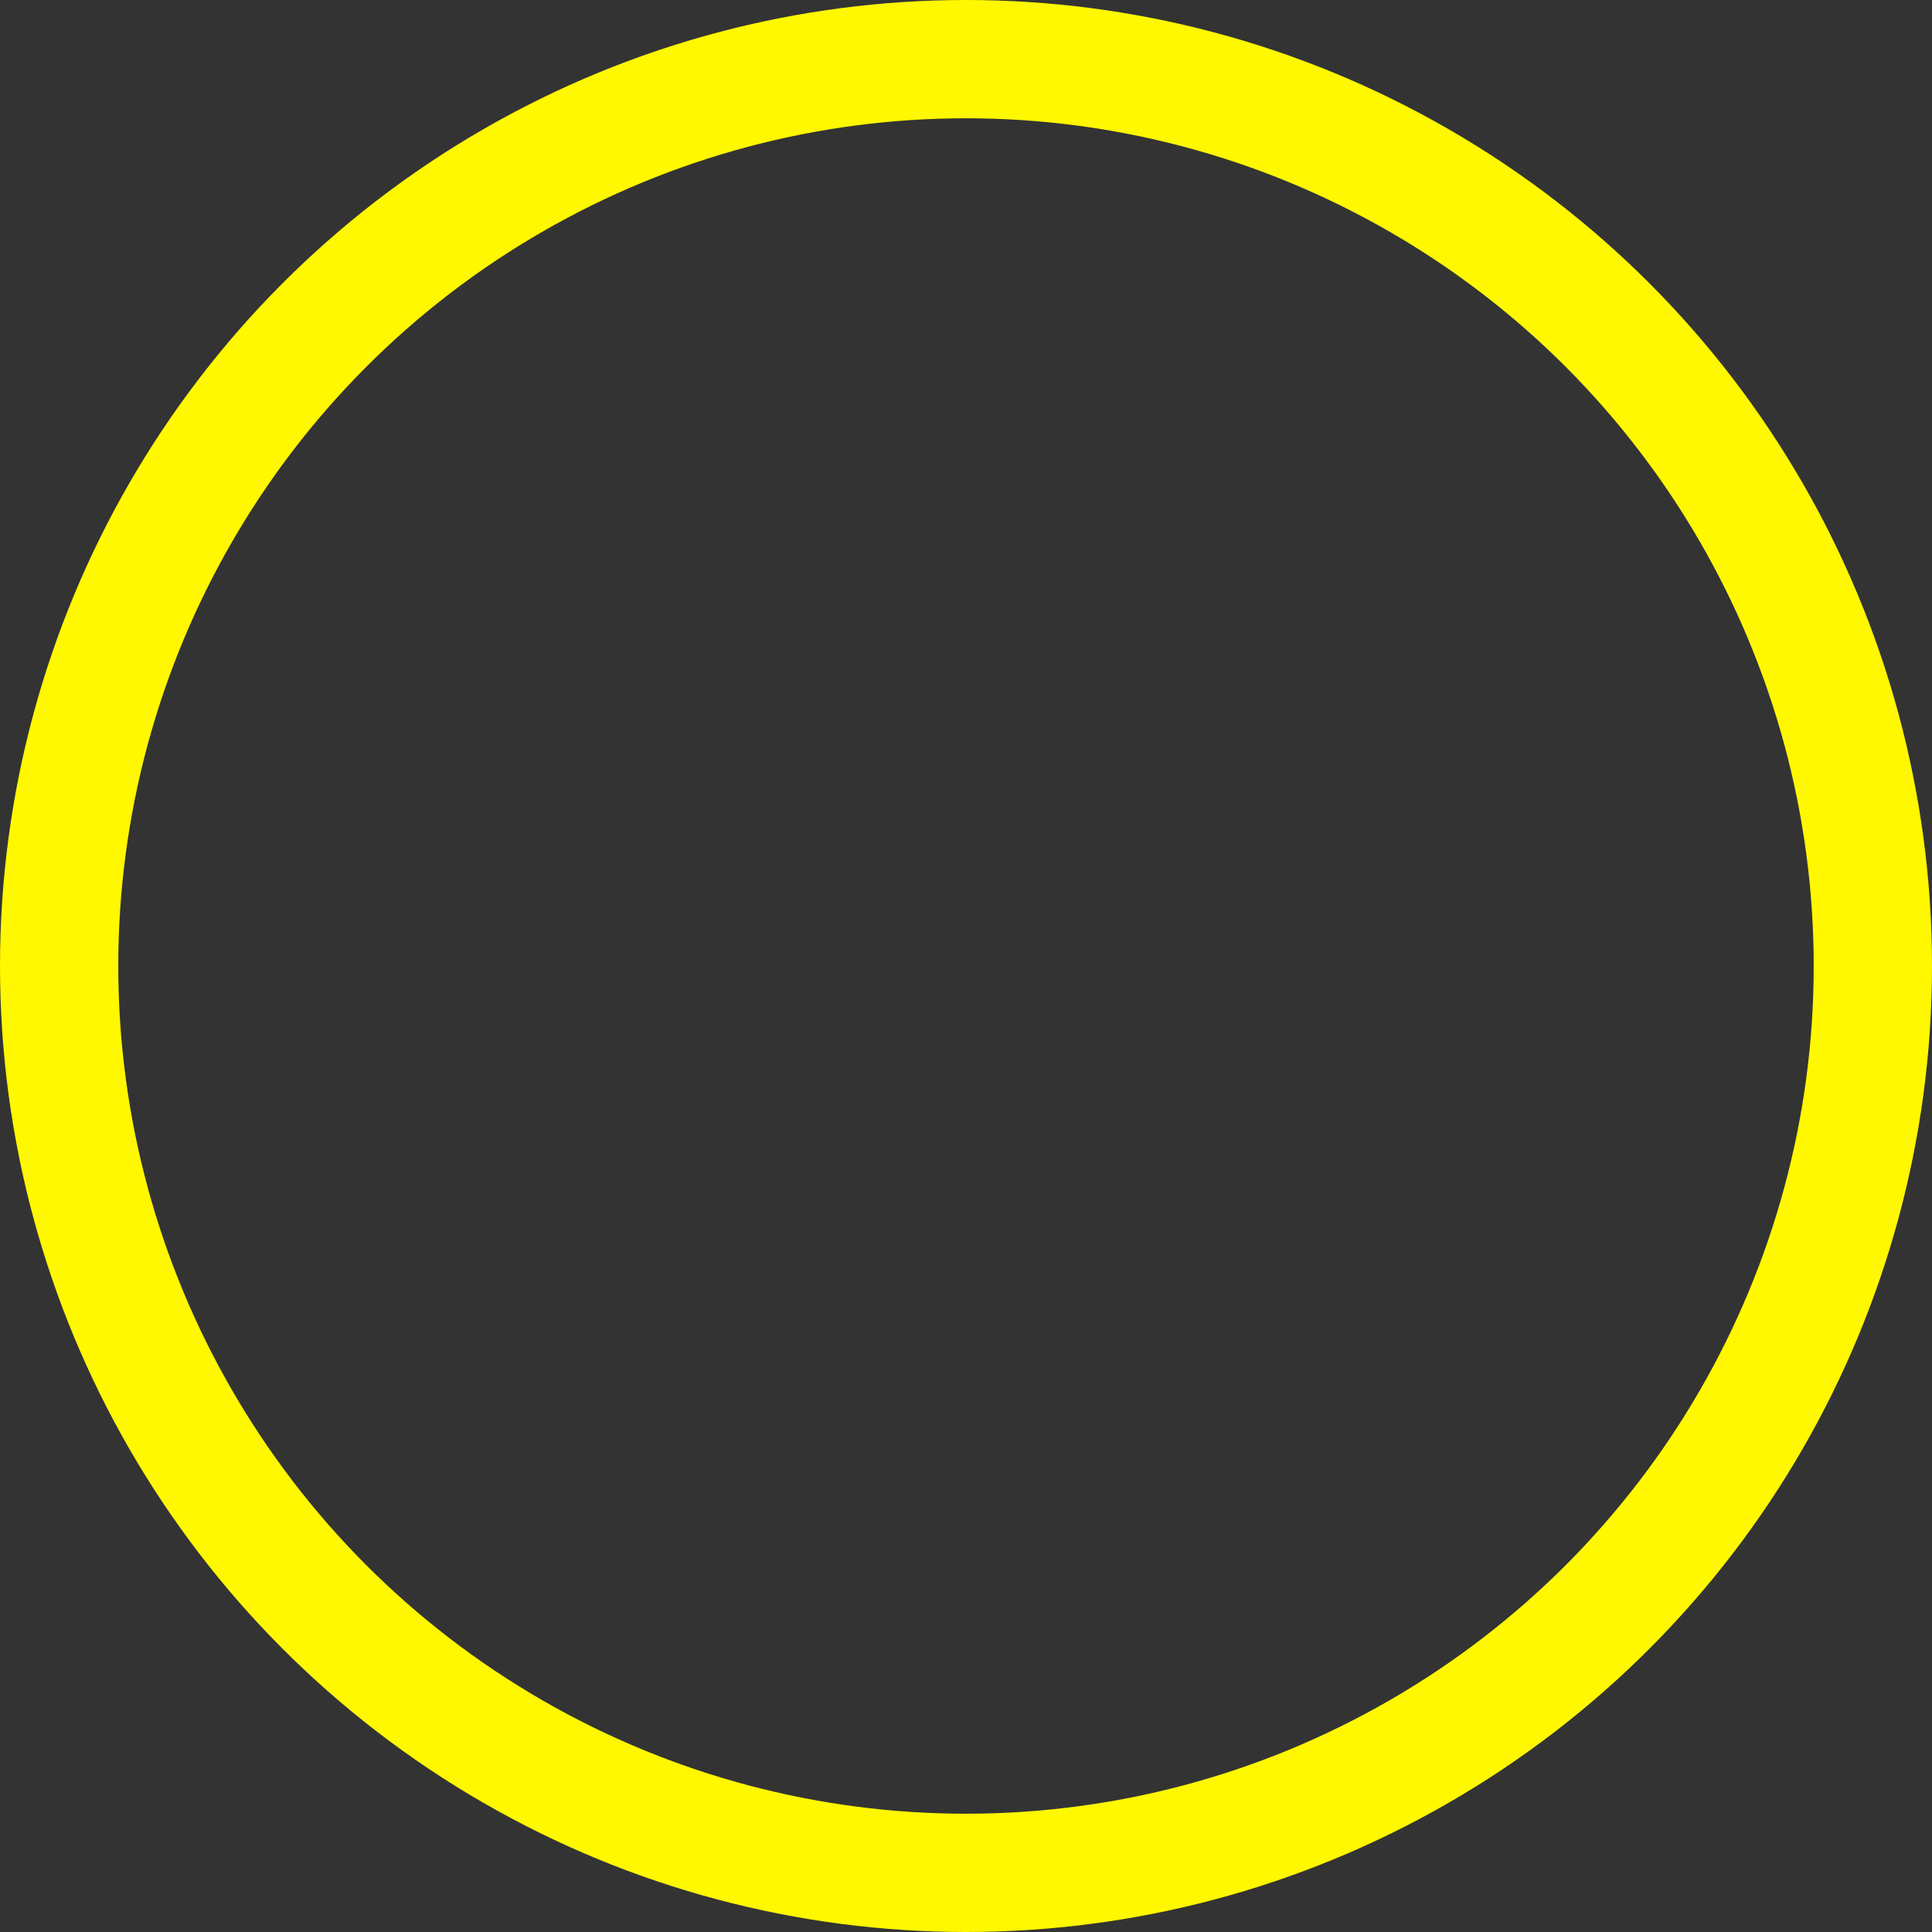 <?xml version="1.0" encoding="UTF-8"?>
<svg id="Calque_2" data-name="Calque 2" xmlns="http://www.w3.org/2000/svg" viewBox="0 0 490 490">
  <rect x="0" y="0" width="490" height="490" fill="#333333" stroke="none"/>
  <defs>
    <style>
      .cls-1 {
        fill: none;
        stroke: #fff800;
        stroke-miterlimit: 10;
        stroke-width: 30px;
      }
    </style>
  </defs>
  <g id="graphicElements">
    <circle id="circle" class="cls-1" cx="245" cy="245" r="230"/>
  </g>
</svg>
